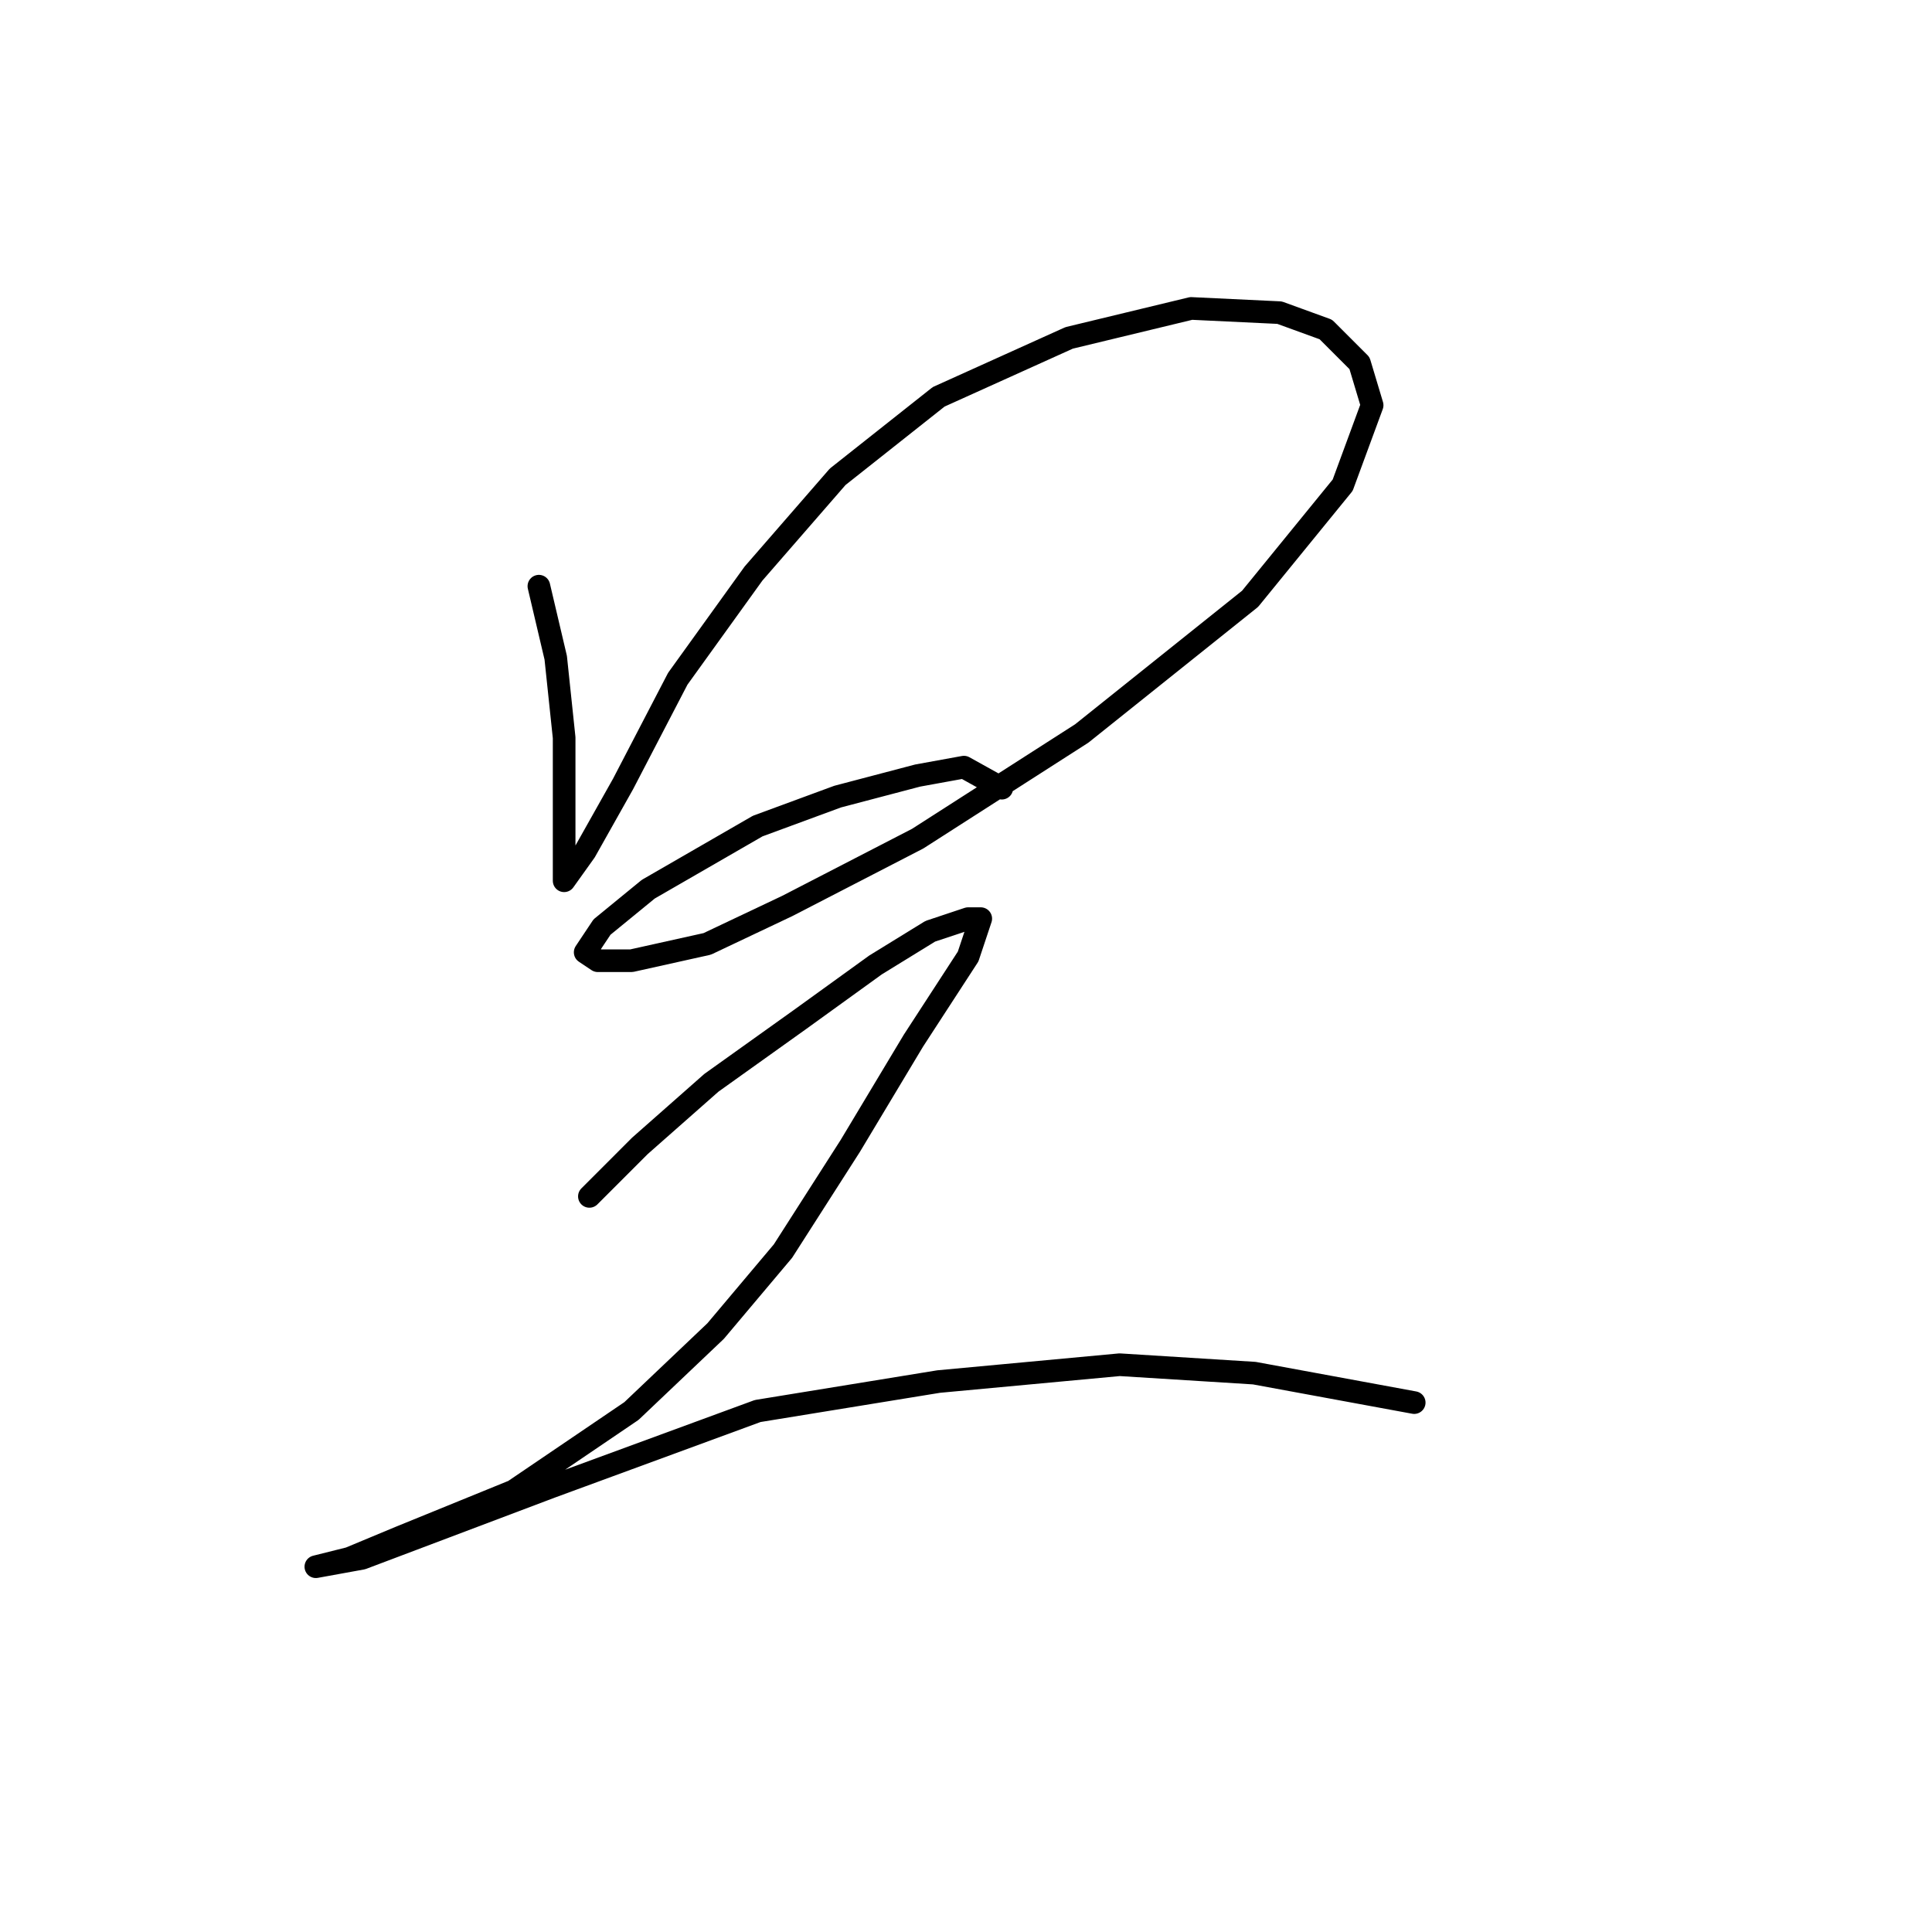 <?xml version="1.0" standalone="no"?>
    <svg width="256" height="256" xmlns="http://www.w3.org/2000/svg" version="1.1">
    <polyline stroke="black" stroke-width="3" stroke-linecap="round" fill="transparent" stroke-linejoin="round" points="71.405 77.673 73.636 87.152 74.751 97.747 74.751 107.227 74.751 113.36 74.751 116.706 74.751 116.706 77.539 112.803 82.558 103.881 89.807 89.94 99.844 76 110.996 63.175 124.379 52.58 141.665 44.773 157.836 40.87 169.546 41.427 175.68 43.658 180.141 48.119 181.814 53.695 177.911 64.29 165.643 79.346 143.338 97.189 121.591 111.13 104.305 120.052 93.71 125.071 83.673 127.301 79.212 127.301 77.539 126.186 79.769 122.84 85.903 117.821 100.401 109.457 110.996 105.554 121.591 102.766 127.725 101.65 132.743 104.439 132.743 104.439 " />
        <polyline stroke="black" stroke-width="3" stroke-linecap="round" fill="transparent" stroke-linejoin="round" points="78.097 158.528 84.788 151.836 94.268 143.472 105.978 135.108 116.015 127.859 123.264 123.398 128.282 121.725 129.955 121.725 128.282 126.743 121.033 137.896 112.669 151.836 103.747 165.777 94.825 176.372 83.673 186.966 68.059 197.561 53.004 203.695 46.312 206.483 41.851 207.598 47.985 206.483 73.078 197.004 100.401 186.966 124.379 183.063 148.357 180.833 166.201 181.948 187.39 185.851 187.39 185.851 " />
        </svg>